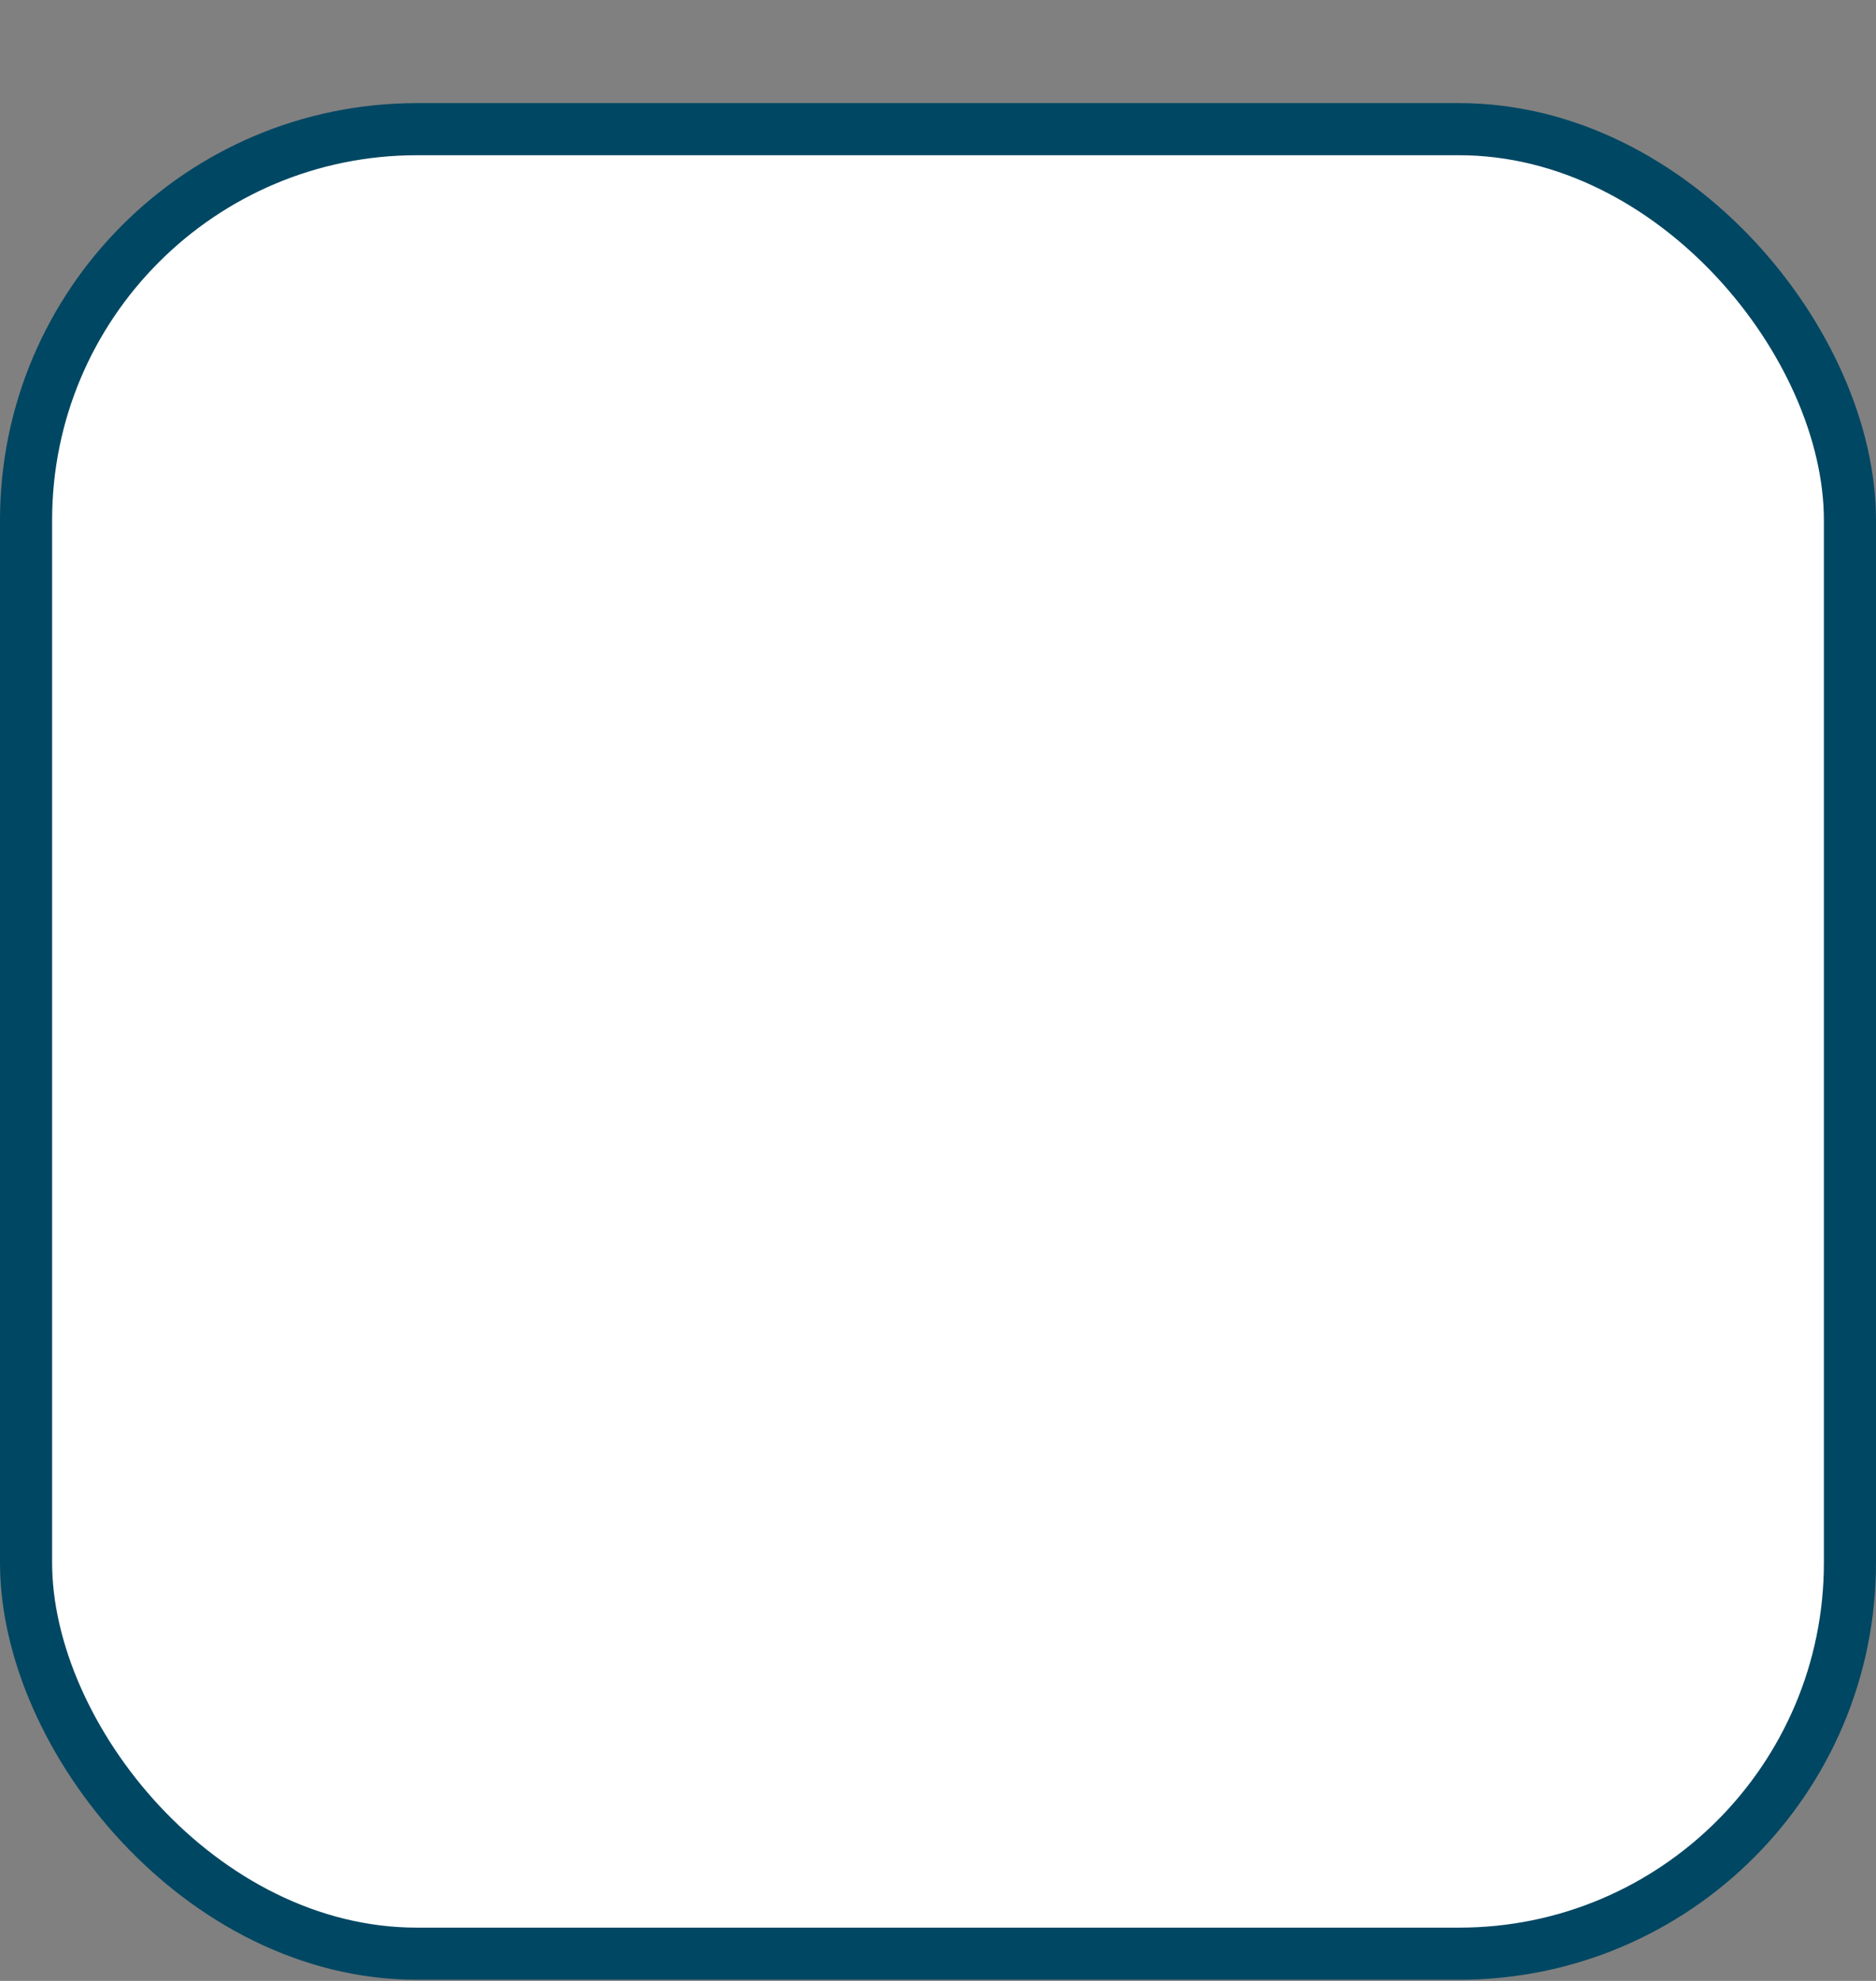 <svg width="18" height="19" viewBox="0 0 18 19" fill="none" xmlns="http://www.w3.org/2000/svg">
<rect x="0" y="0" width="18" height="19" fill="#808080" stroke="none"/>
<rect x="0.25" y="1.239" width="17.5" height="17.5" rx="3.75" fill="white" stroke="#004763" stroke-width="0.5"/>
</svg>
